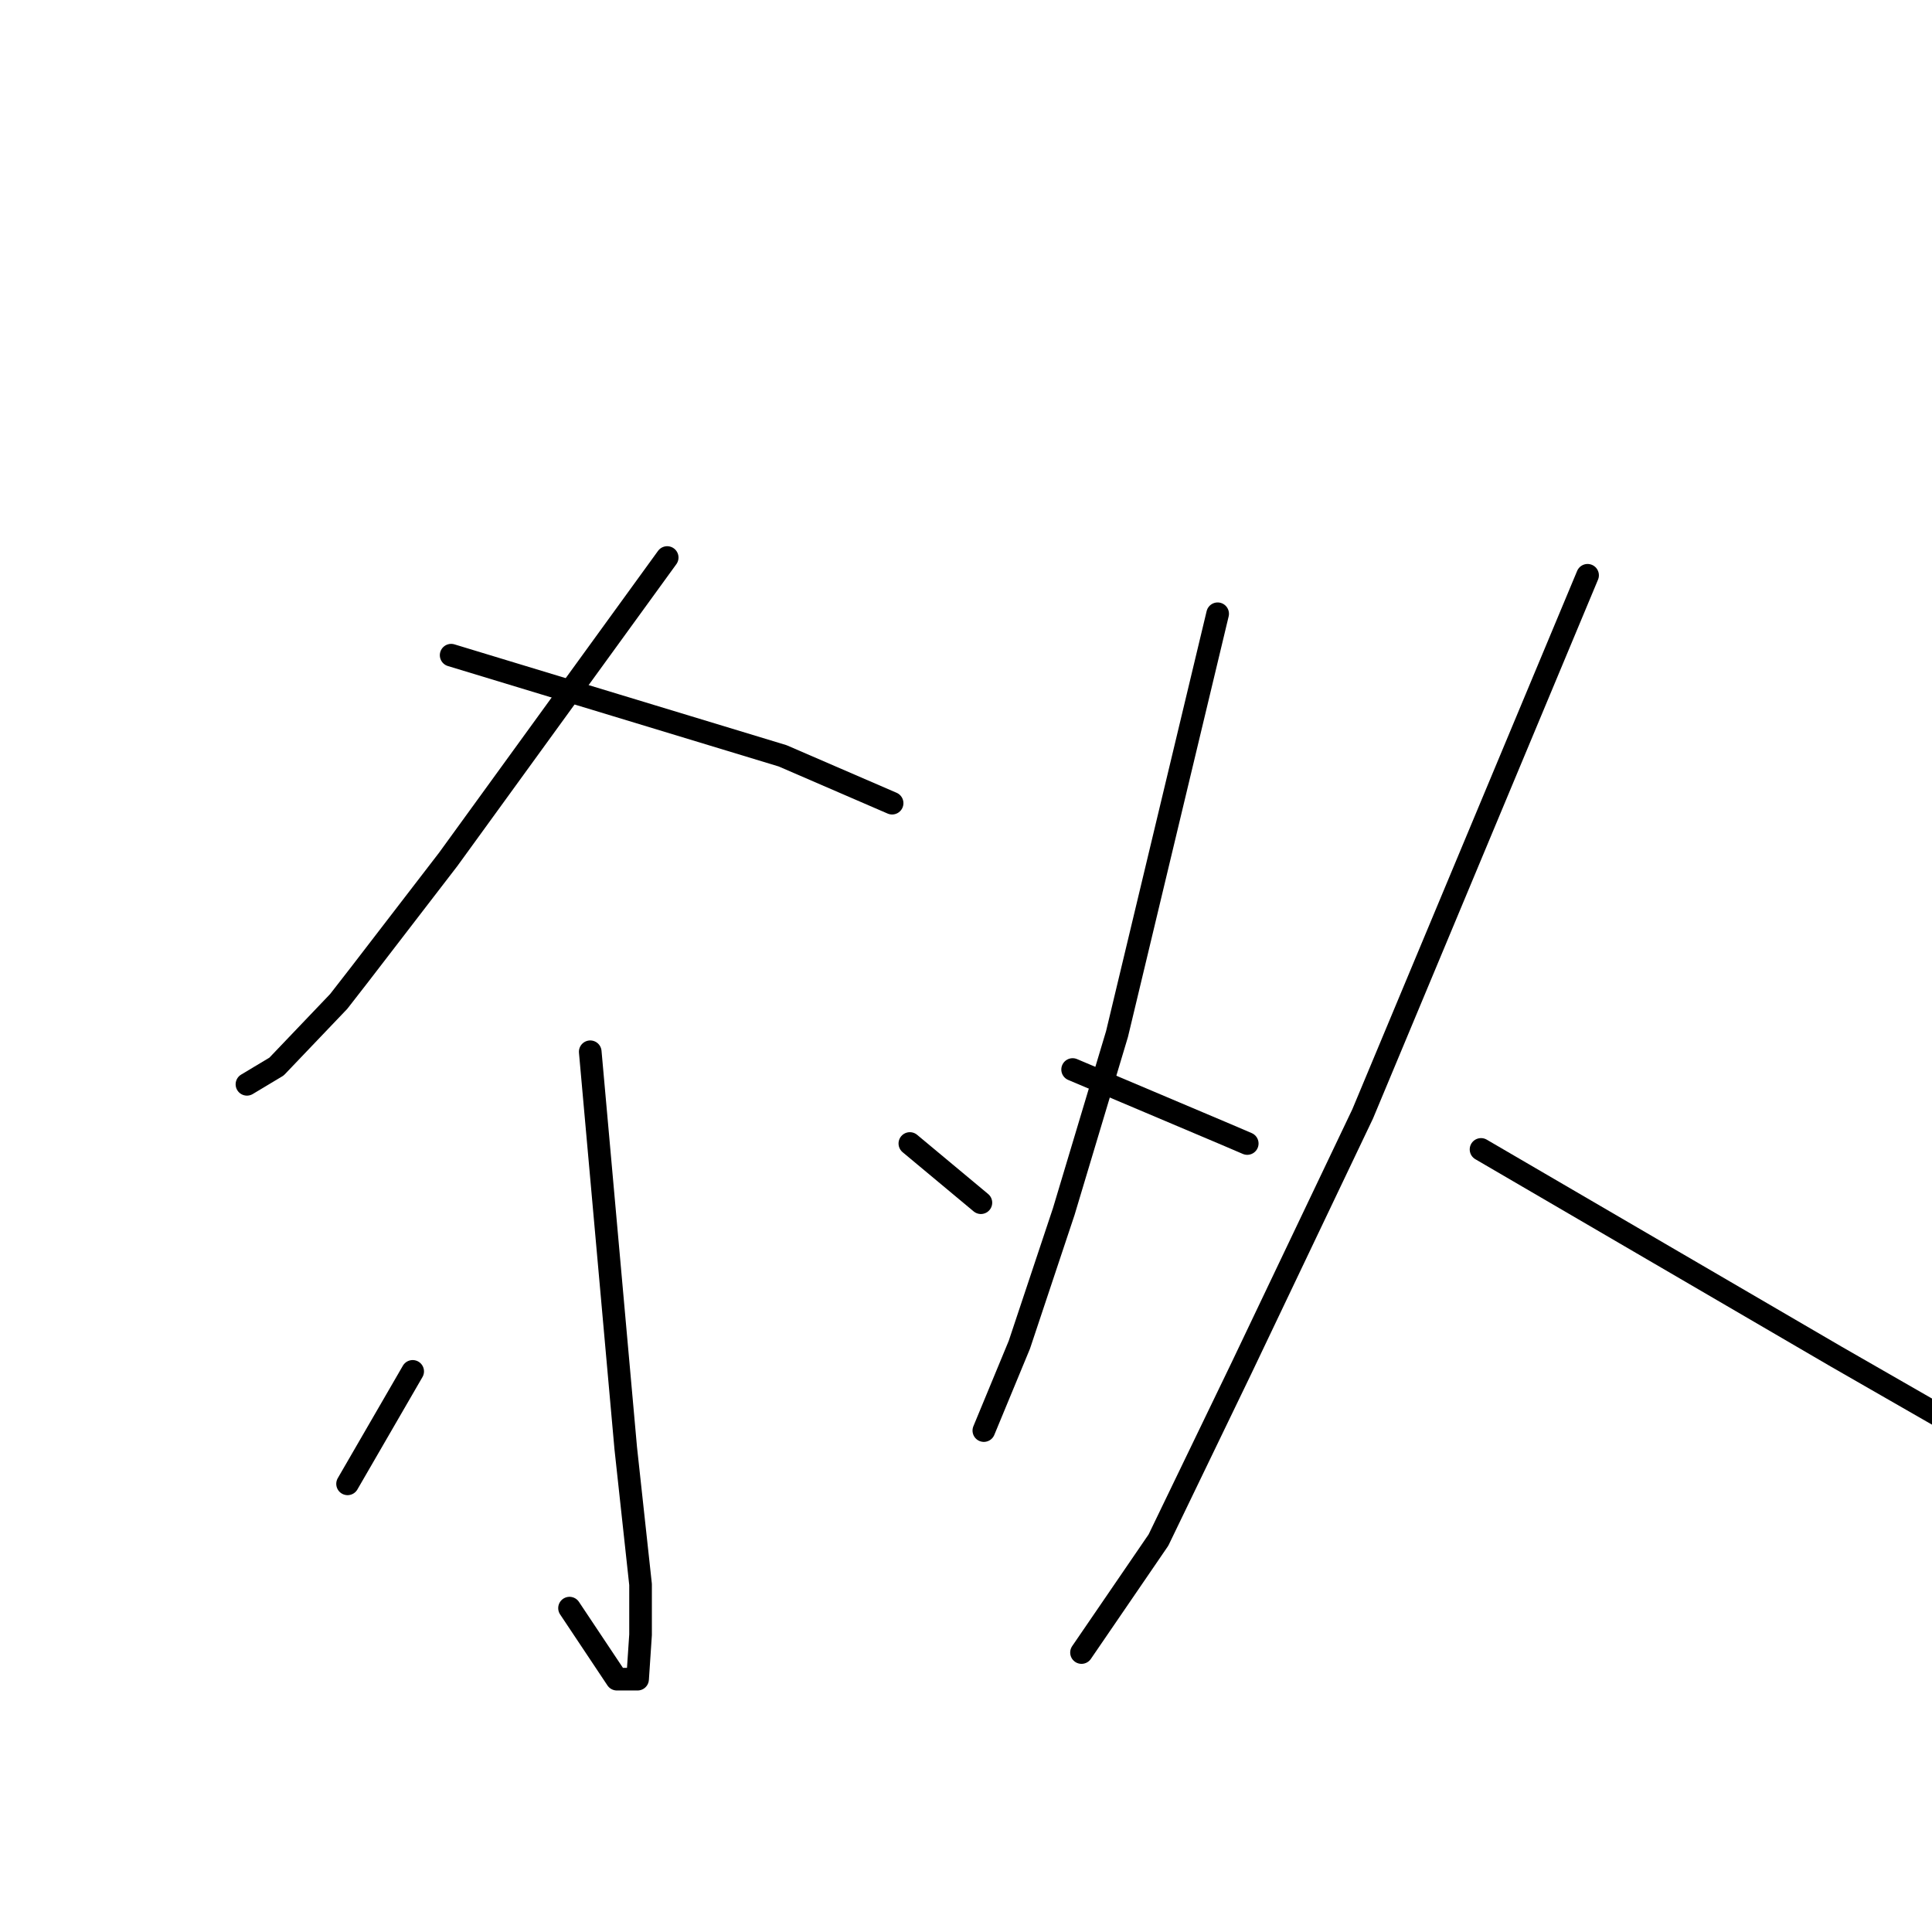<?xml version="1.0" standalone="no"?>
    <svg width="256" height="256" xmlns="http://www.w3.org/2000/svg" version="1.1">
    <polyline stroke="black" stroke-width="3" stroke-linecap="round" fill="transparent" stroke-linejoin="round" points="88.406 73.876 73.897 93.876 59.387 113.875 47.623 129.168 44.878 132.698 36.643 141.325 32.722 143.677 32.722 143.677 " />
        <polyline stroke="black" stroke-width="3" stroke-linecap="round" fill="transparent" stroke-linejoin="round" points="59.78 86.817 81.739 93.483 103.699 100.15 118.209 106.424 118.209 106.424 " />
        <polyline stroke="black" stroke-width="3" stroke-linecap="round" fill="transparent" stroke-linejoin="round" points="78.21 139.364 80.563 165.637 82.916 191.911 84.877 209.949 84.877 216.616 84.484 222.498 81.739 222.498 75.465 213.086 75.465 213.086 " />
        <polyline stroke="black" stroke-width="3" stroke-linecap="round" fill="transparent" stroke-linejoin="round" points="54.682 181.715 50.368 189.166 46.055 196.616 46.055 196.616 " />
        <polyline stroke="black" stroke-width="3" stroke-linecap="round" fill="transparent" stroke-linejoin="round" points="120.561 151.52 125.267 155.442 129.973 159.363 129.973 159.363 " />
        <polyline stroke="black" stroke-width="3" stroke-linecap="round" fill="transparent" stroke-linejoin="round" points="161.344 81.327 154.678 109.169 148.011 137.011 140.953 160.54 135.071 178.186 130.365 189.558 130.365 189.558 " />
        <polyline stroke="black" stroke-width="3" stroke-linecap="round" fill="transparent" stroke-linejoin="round" points="142.129 141.717 152.325 146.03 162.521 150.344 165.266 151.52 165.266 151.52 " />
        <polyline stroke="black" stroke-width="3" stroke-linecap="round" fill="transparent" stroke-linejoin="round" points="210.362 76.229 195.46 111.914 180.559 147.599 164.481 181.323 153.501 204.067 143.306 218.969 143.306 218.969 " />
        <polyline stroke="black" stroke-width="3" stroke-linecap="round" fill="transparent" stroke-linejoin="round" points="196.245 152.305 219.773 166.03 243.302 179.754 264.477 191.911 275.849 197.401 275.849 197.401 " />
        </svg>